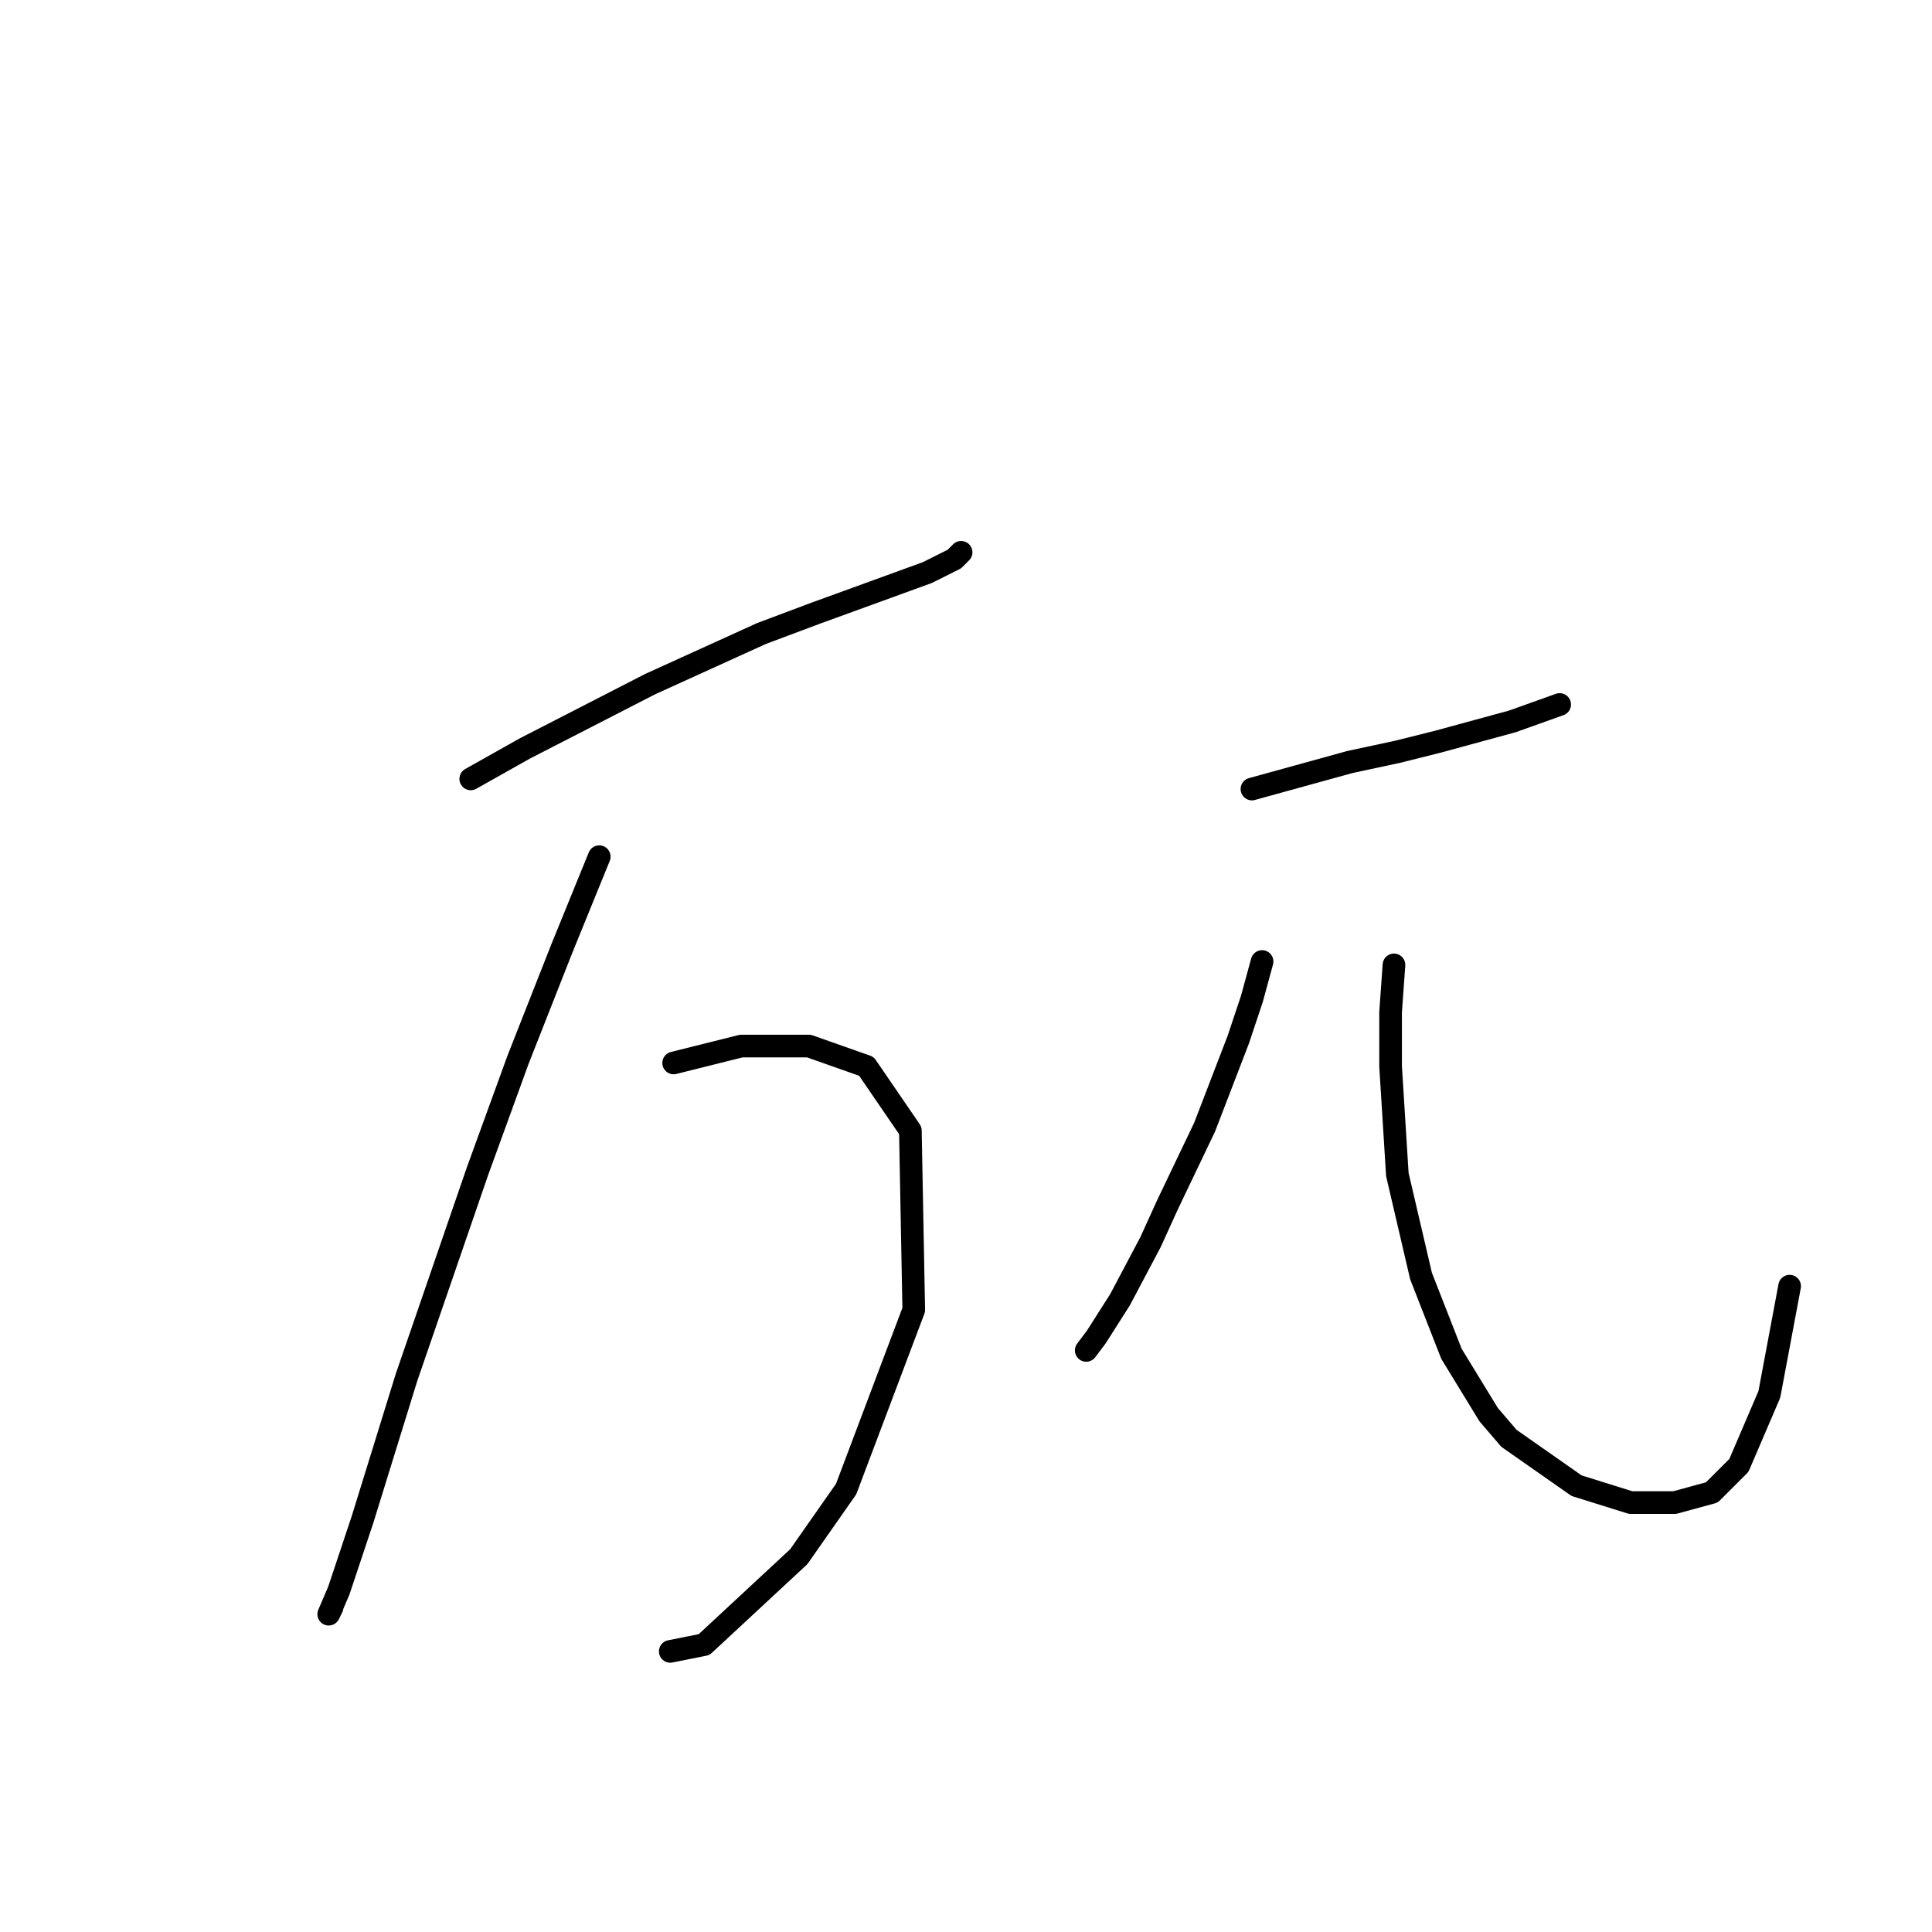 <?xml version="1.0" standalone="no"?>
    <svg width="256" height="256" xmlns="http://www.w3.org/2000/svg" version="1.1">
    <polyline stroke="black" stroke-width="3" stroke-linecap="round" fill="transparent" stroke-linejoin="round" points="62.376 103.207 69.546 99.174 86.126 90.661 100.913 83.939 108.083 81.25 122.87 75.873 126.455 74.081 127.351 73.185 127.351 73.185 " />
        <polyline stroke="black" stroke-width="3" stroke-linecap="round" fill="transparent" stroke-linejoin="round" points="79.404 113.514 74.475 125.612 68.65 140.4 63.272 155.187 53.862 182.521 48.037 201.341 44.9 210.752 43.556 213.888 44.004 212.992 44.004 212.992 " />
        <polyline stroke="black" stroke-width="3" stroke-linecap="round" fill="transparent" stroke-linejoin="round" points="89.262 140.848 98.224 138.607 107.186 138.607 114.804 141.296 120.629 149.81 121.077 173.559 112.115 197.309 105.842 206.271 93.295 217.921 88.814 218.817 88.814 218.817 " />
        <polyline stroke="black" stroke-width="3" stroke-linecap="round" fill="transparent" stroke-linejoin="round" points="165.888 104.552 178.882 100.967 185.156 99.623 190.533 98.278 200.391 95.59 206.665 93.349 206.665 93.349 " />
        <polyline stroke="black" stroke-width="3" stroke-linecap="round" fill="transparent" stroke-linejoin="round" points="167.232 127.405 165.888 132.334 164.095 137.711 159.614 149.362 154.685 159.668 152.445 164.597 148.412 172.215 145.275 177.144 143.931 178.936 143.931 178.936 " />
        <polyline stroke="black" stroke-width="3" stroke-linecap="round" fill="transparent" stroke-linejoin="round" points="184.708 127.853 184.26 134.126 184.26 141.296 185.156 155.635 188.293 169.078 192.325 179.385 197.255 187.45 199.943 190.587 208.905 196.86 216.075 199.101 221.9 199.101 226.829 197.757 230.414 194.172 234.447 184.762 237.135 170.423 237.135 170.423 " />
        </svg>